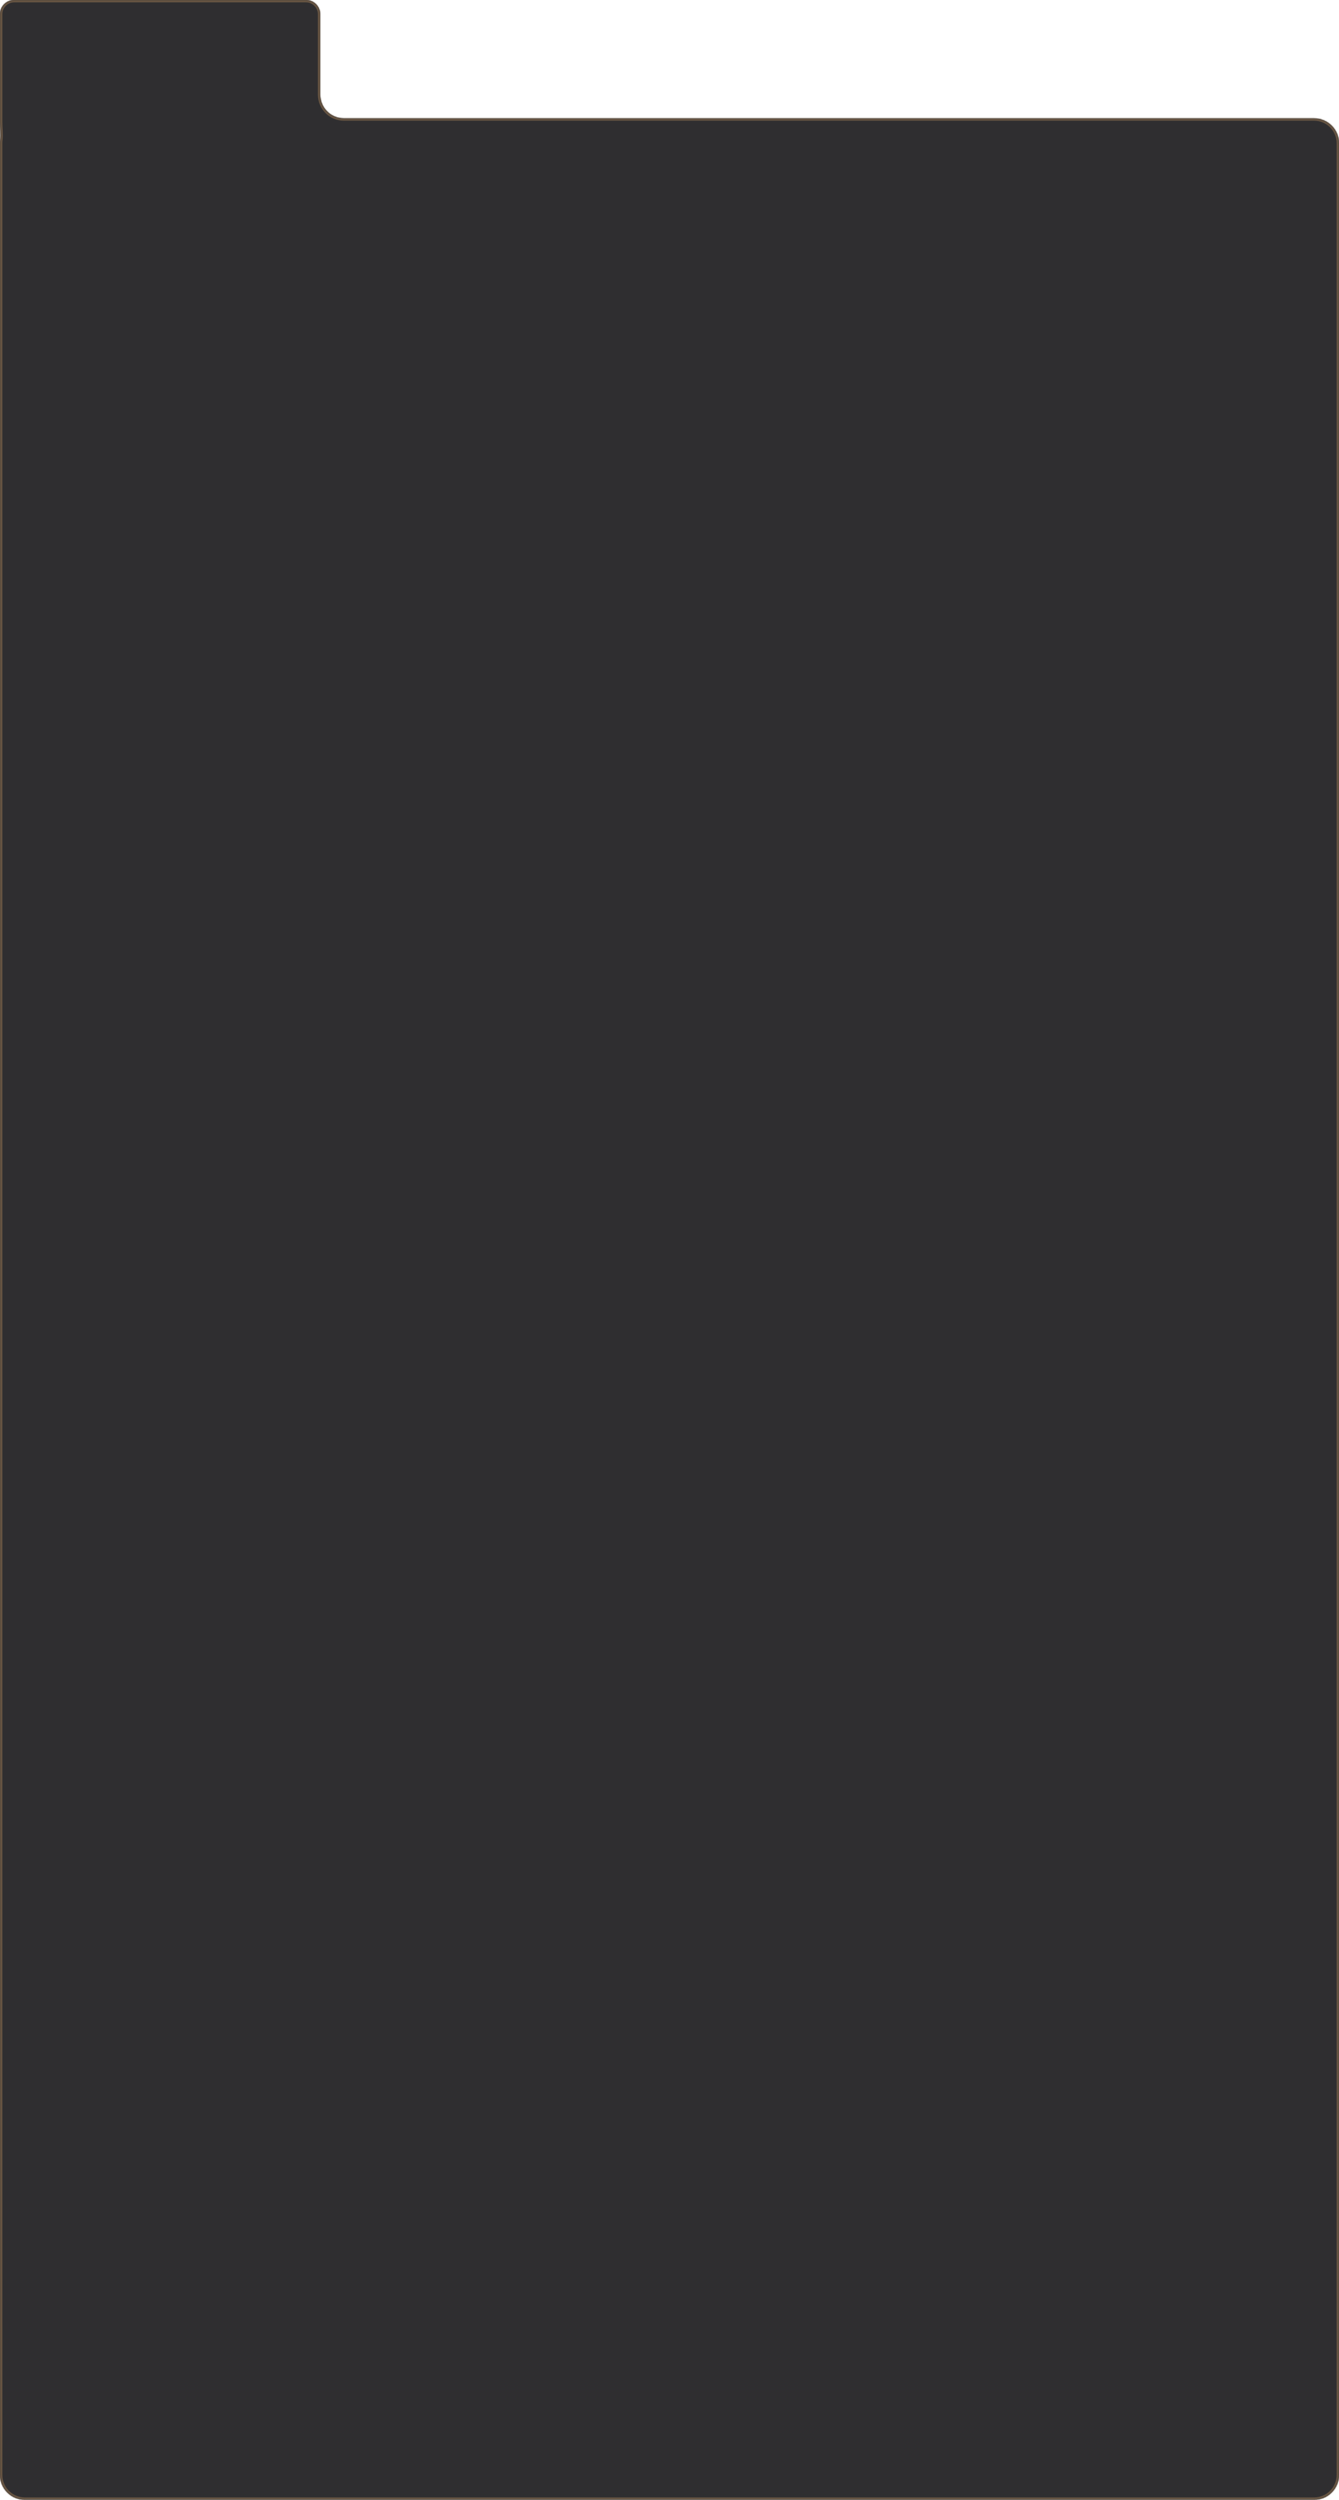 <svg width="1129" height="2107" viewBox="0 0 1129 2107" fill="none" xmlns="http://www.w3.org/2000/svg">
<mask id="path-1-inside-1_2_509" fill="white">
<path fill-rule="evenodd" clip-rule="evenodd" d="M12 0C5.373 0 0 5.373 0 12V102.821C0 107.784 0.755 113.27 0.155 118.198C0.053 119.038 0 119.895 0 120.763V2086C0 2097.6 9.402 2107 21 2107H1108C1119.6 2107 1129 2097.6 1129 2086V120.763C1129 109.165 1119.6 99.763 1108 99.763H290C278.954 99.763 270 90.809 270 79.763V12C270 5.373 264.627 0 258 0H12Z"/>
</mask>
<path fill-rule="evenodd" clip-rule="evenodd" d="M12 0C5.373 0 0 5.373 0 12V102.821C0 107.784 0.755 113.27 0.155 118.198C0.053 119.038 0 119.895 0 120.763V2086C0 2097.6 9.402 2107 21 2107H1108C1119.6 2107 1129 2097.6 1129 2086V120.763C1129 109.165 1119.6 99.763 1108 99.763H290C278.954 99.763 270 90.809 270 79.763V12C270 5.373 264.627 0 258 0H12Z" fill="#2F2E30"/>
<path d="M2 12C2 6.477 6.477 2 12 2V-2C4.268 -2 -2 4.268 -2 12H2ZM2 102.821V12H-2V102.821H2ZM2 120.763C2 119.976 2.048 119.2 2.14 118.439L-1.83 117.956C-1.942 118.877 -2 119.814 -2 120.763H2ZM2 2086V120.763H-2V2086H2ZM21 2105C10.507 2105 2 2096.49 2 2086H-2C-2 2098.7 8.297 2109 21 2109V2105ZM1108 2105H21V2109H1108V2105ZM1127 2086C1127 2096.49 1118.49 2105 1108 2105V2109C1120.7 2109 1131 2098.7 1131 2086H1127ZM1127 120.763V2086H1131V120.763H1127ZM1108 101.763C1118.49 101.763 1127 110.27 1127 120.763H1131C1131 108.061 1120.7 97.763 1108 97.763V101.763ZM290 101.763H1108V97.763H290V101.763ZM268 12V79.763H272V12H268ZM258 2C263.523 2 268 6.477 268 12H272C272 4.268 265.732 -2 258 -2V2ZM12 2H258V-2H12V2ZM290 97.763C280.059 97.763 272 89.704 272 79.763H268C268 91.913 277.85 101.763 290 101.763V97.763ZM-2 102.821C-2 105.36 -1.806 108.083 -1.695 110.61C-1.583 113.196 -1.551 115.663 -1.83 117.956L2.14 118.439C2.461 115.805 2.416 113.065 2.301 110.436C2.183 107.747 2 105.245 2 102.821H-2Z" fill="#665442" mask="url(#path-1-inside-1_2_509)"/>
</svg>
